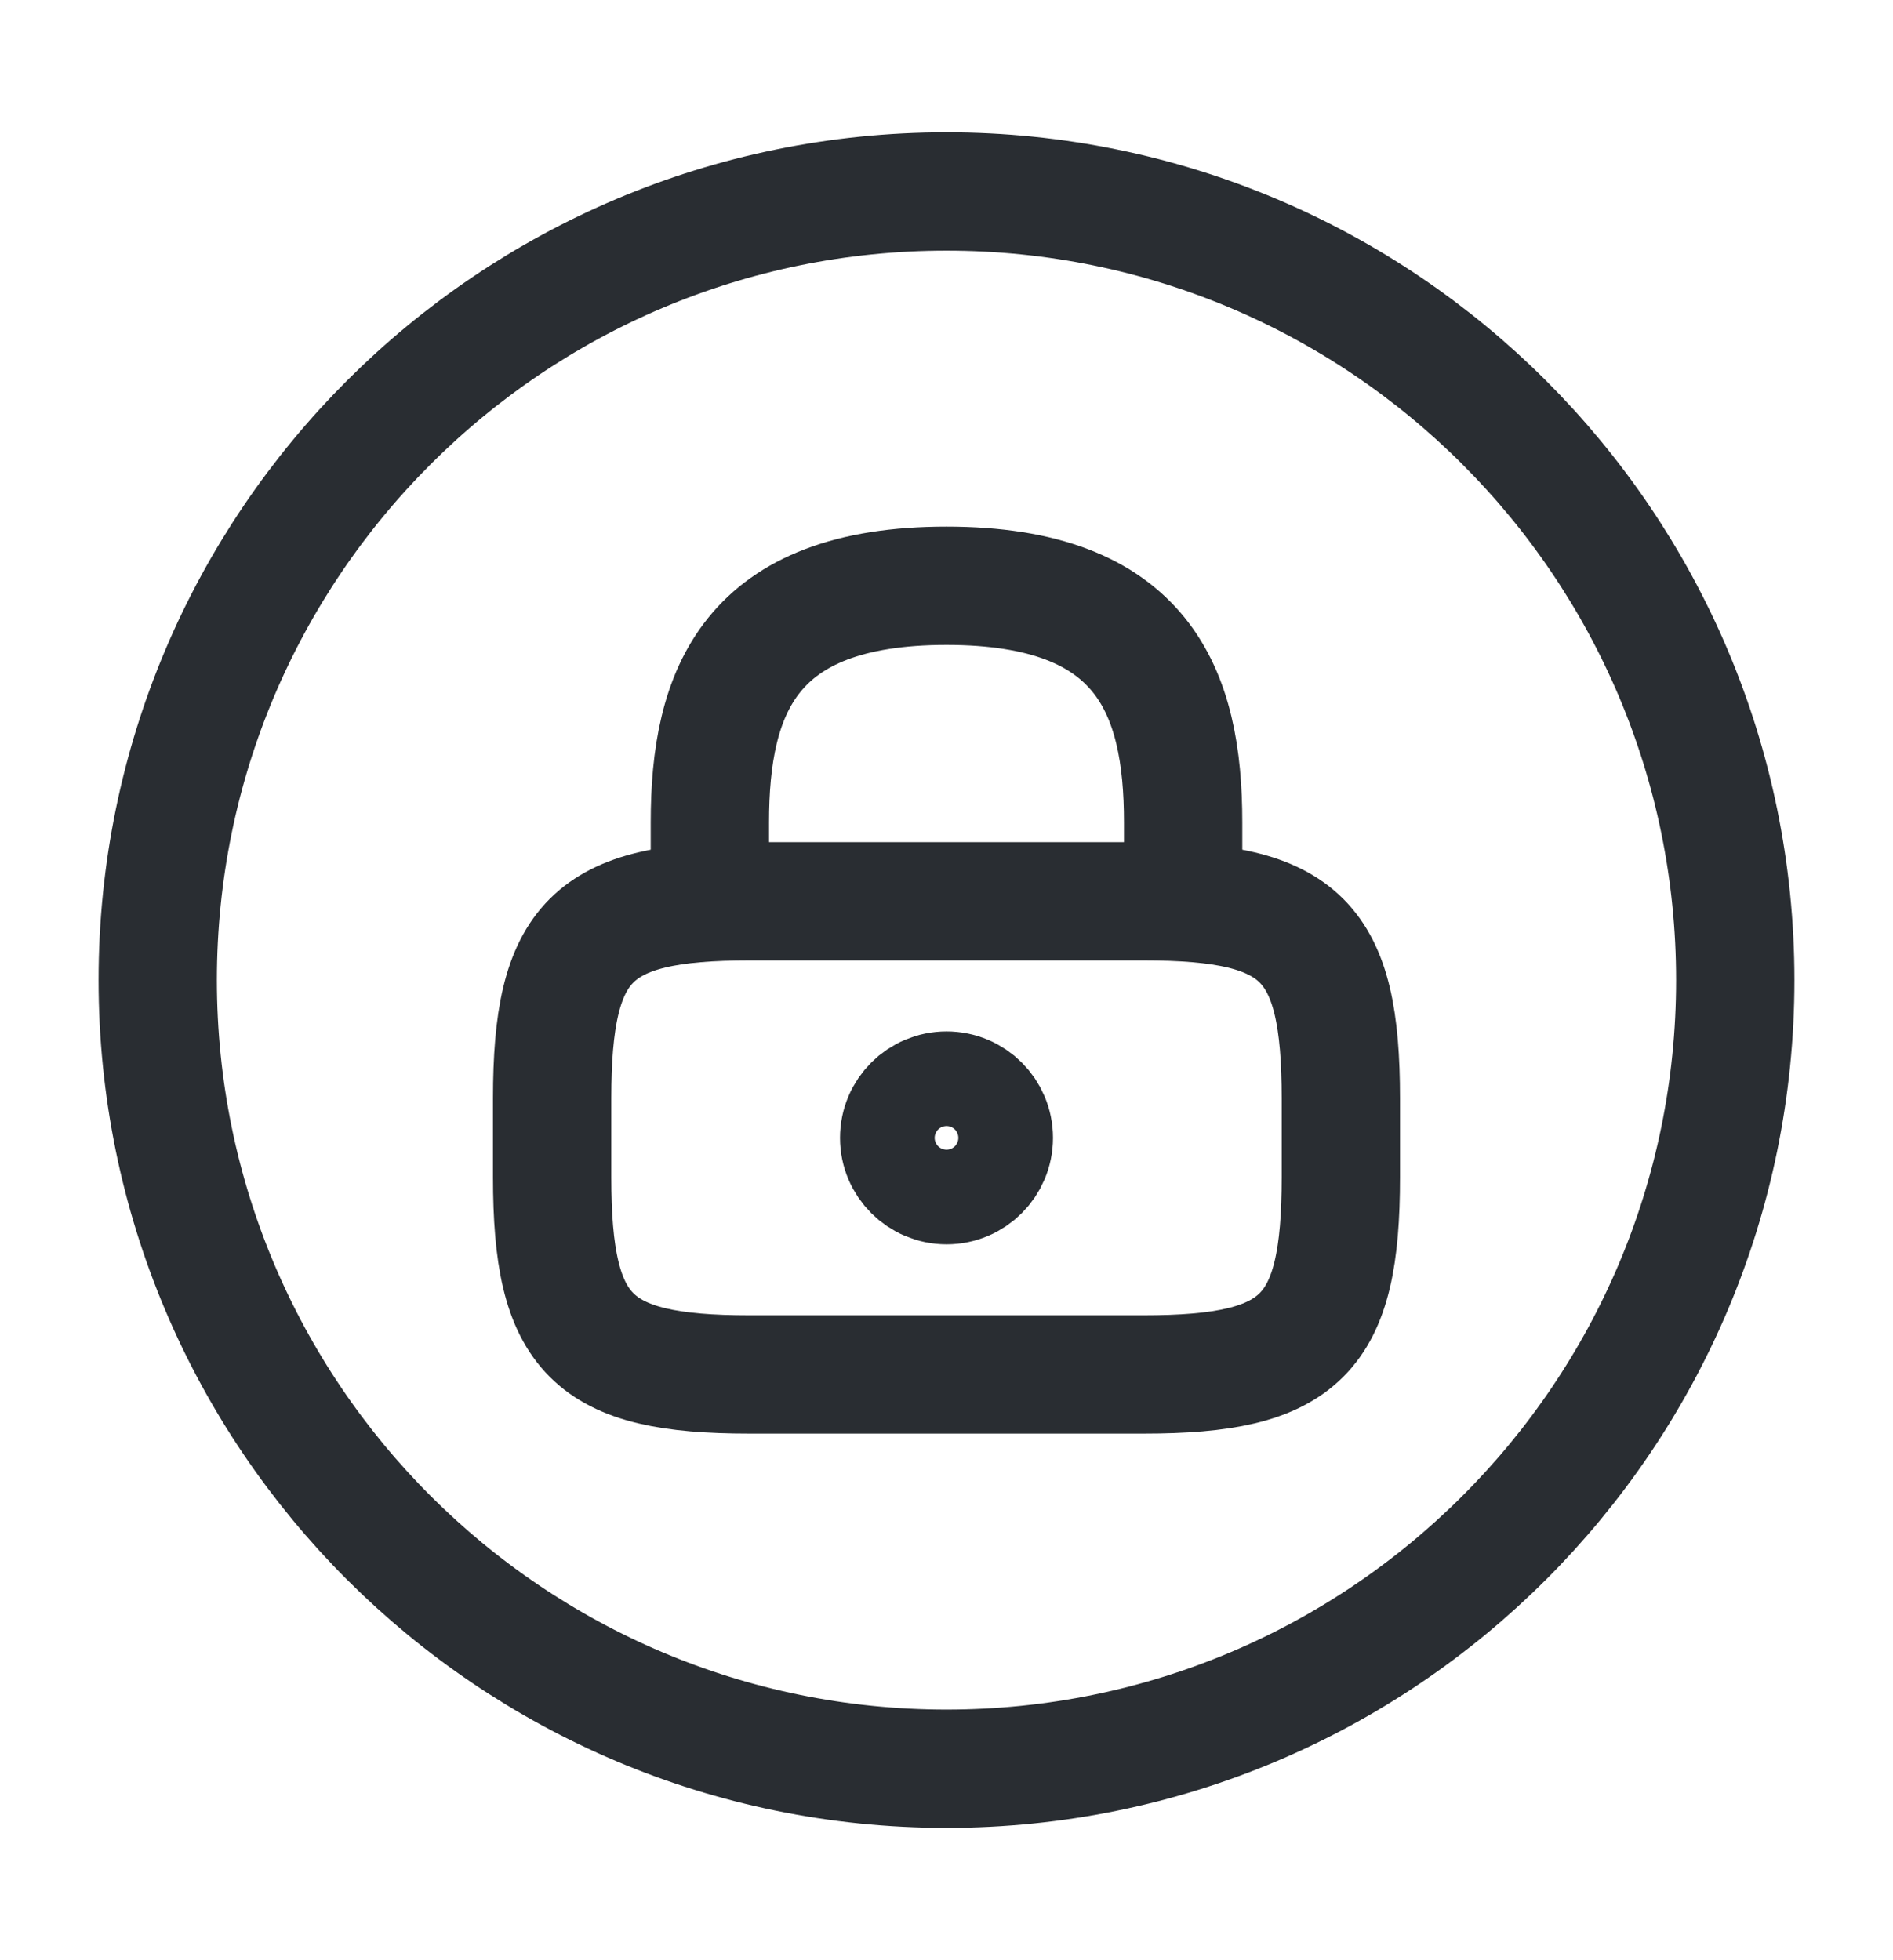 <svg width="28" height="29" viewBox="0 0 28 29" fill="none" xmlns="http://www.w3.org/2000/svg">
<path d="M10.5 13.333V12.166C10.5 10.23 11.083 8.666 14 8.666C16.917 8.666 17.5 10.23 17.5 12.166V13.333" stroke="#292D32" stroke-width="1.75" stroke-linecap="round" stroke-linejoin="round"/>
<path d="M14.001 17.534C14.387 17.534 14.7 17.22 14.7 16.834C14.7 16.447 14.387 16.134 14.001 16.134C13.614 16.134 13.3 16.447 13.3 16.834C13.3 17.22 13.614 17.534 14.001 17.534Z" stroke="#292D32" stroke-width="1.75" stroke-linecap="round" stroke-linejoin="round"/>
<path d="M16.917 20.334H11.083C8.75 20.334 8.167 19.75 8.167 17.417V16.25C8.167 13.917 8.75 13.334 11.083 13.334H16.917C19.25 13.334 19.833 13.917 19.833 16.25V17.417C19.833 19.75 19.25 20.334 16.917 20.334Z" stroke="#292D32" stroke-width="1.75" stroke-linecap="round" stroke-linejoin="round"/>
<path d="M14 26.167C20.443 26.167 25.667 20.944 25.667 14.5C25.667 8.057 20.443 2.833 14 2.833C7.557 2.833 2.333 8.057 2.333 14.5C2.333 20.944 7.557 26.167 14 26.167Z" stroke="#292D32" stroke-width="1.75" stroke-linecap="round" stroke-linejoin="round"/>
</svg>
